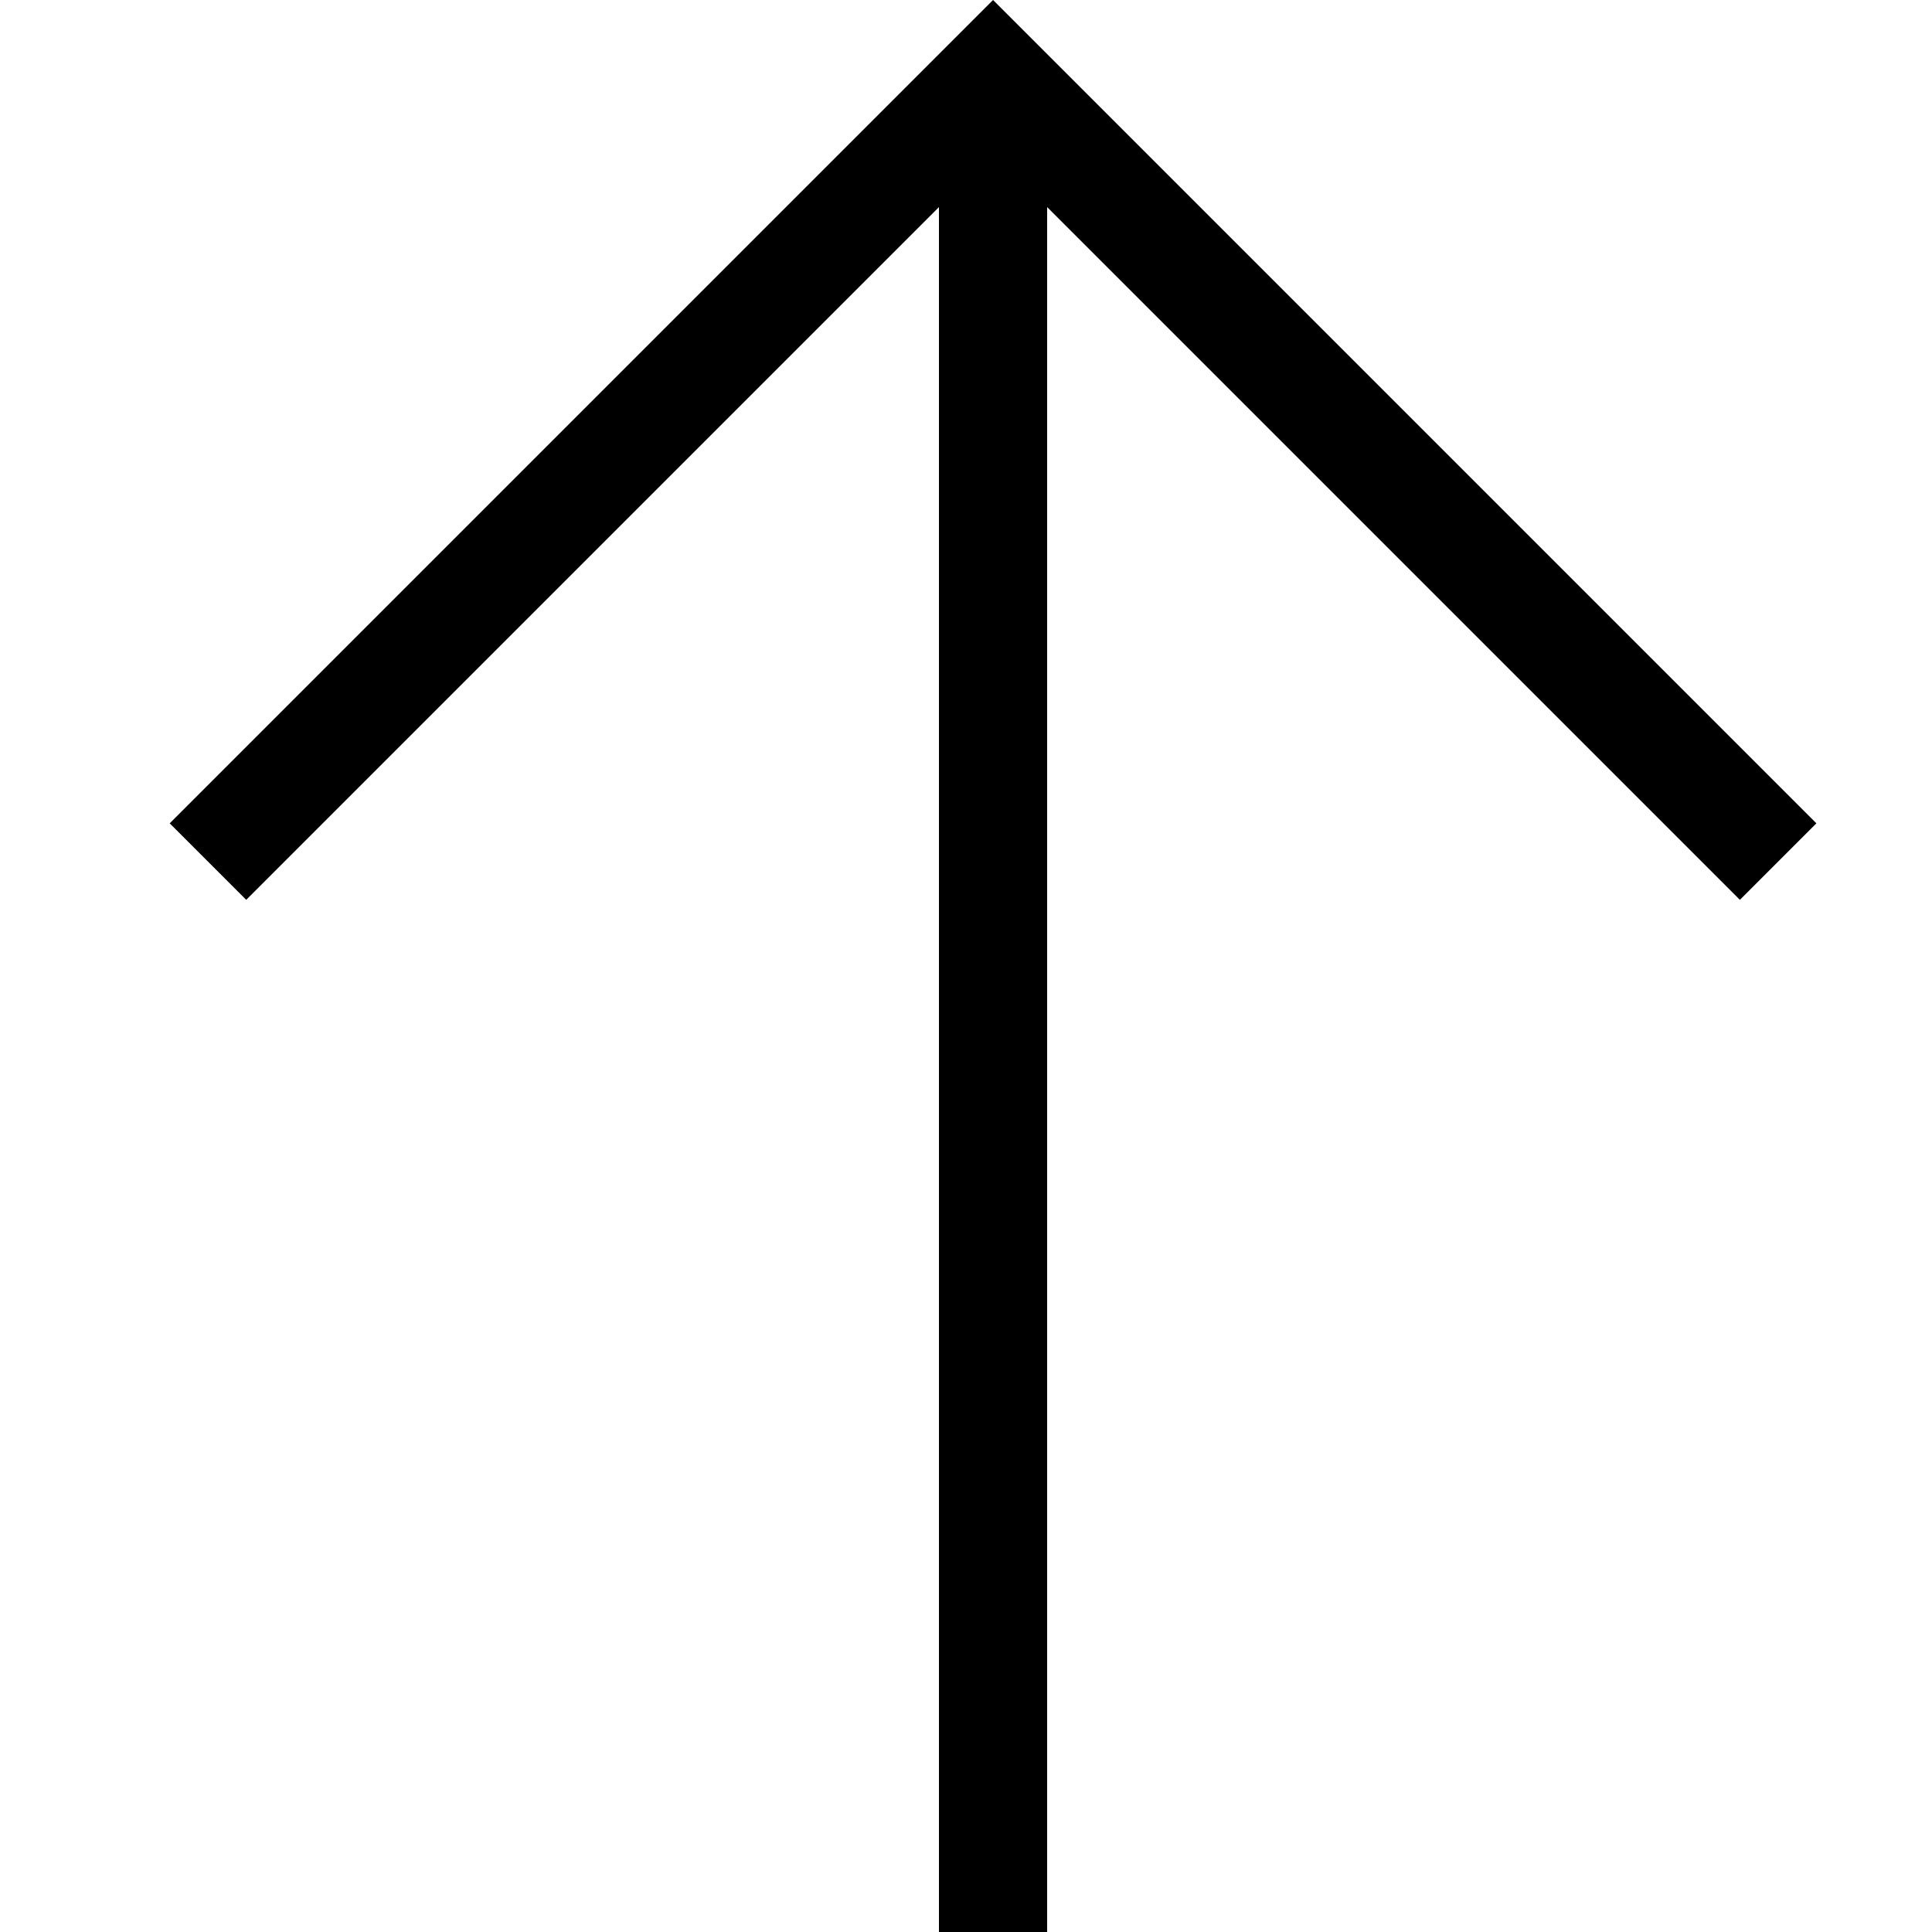 <svg width="25" height="25" viewBox="0 0 25 25" fill="none" xmlns="http://www.w3.org/2000/svg">
<path fill-rule="evenodd" clip-rule="evenodd" d="M12.85 0L2.196 10.654L3.186 11.644L12.15 2.68L12.15 25L13.55 25L13.55 2.68L22.514 11.644L23.504 10.654L12.85 0Z" fill="black"/>
</svg>
